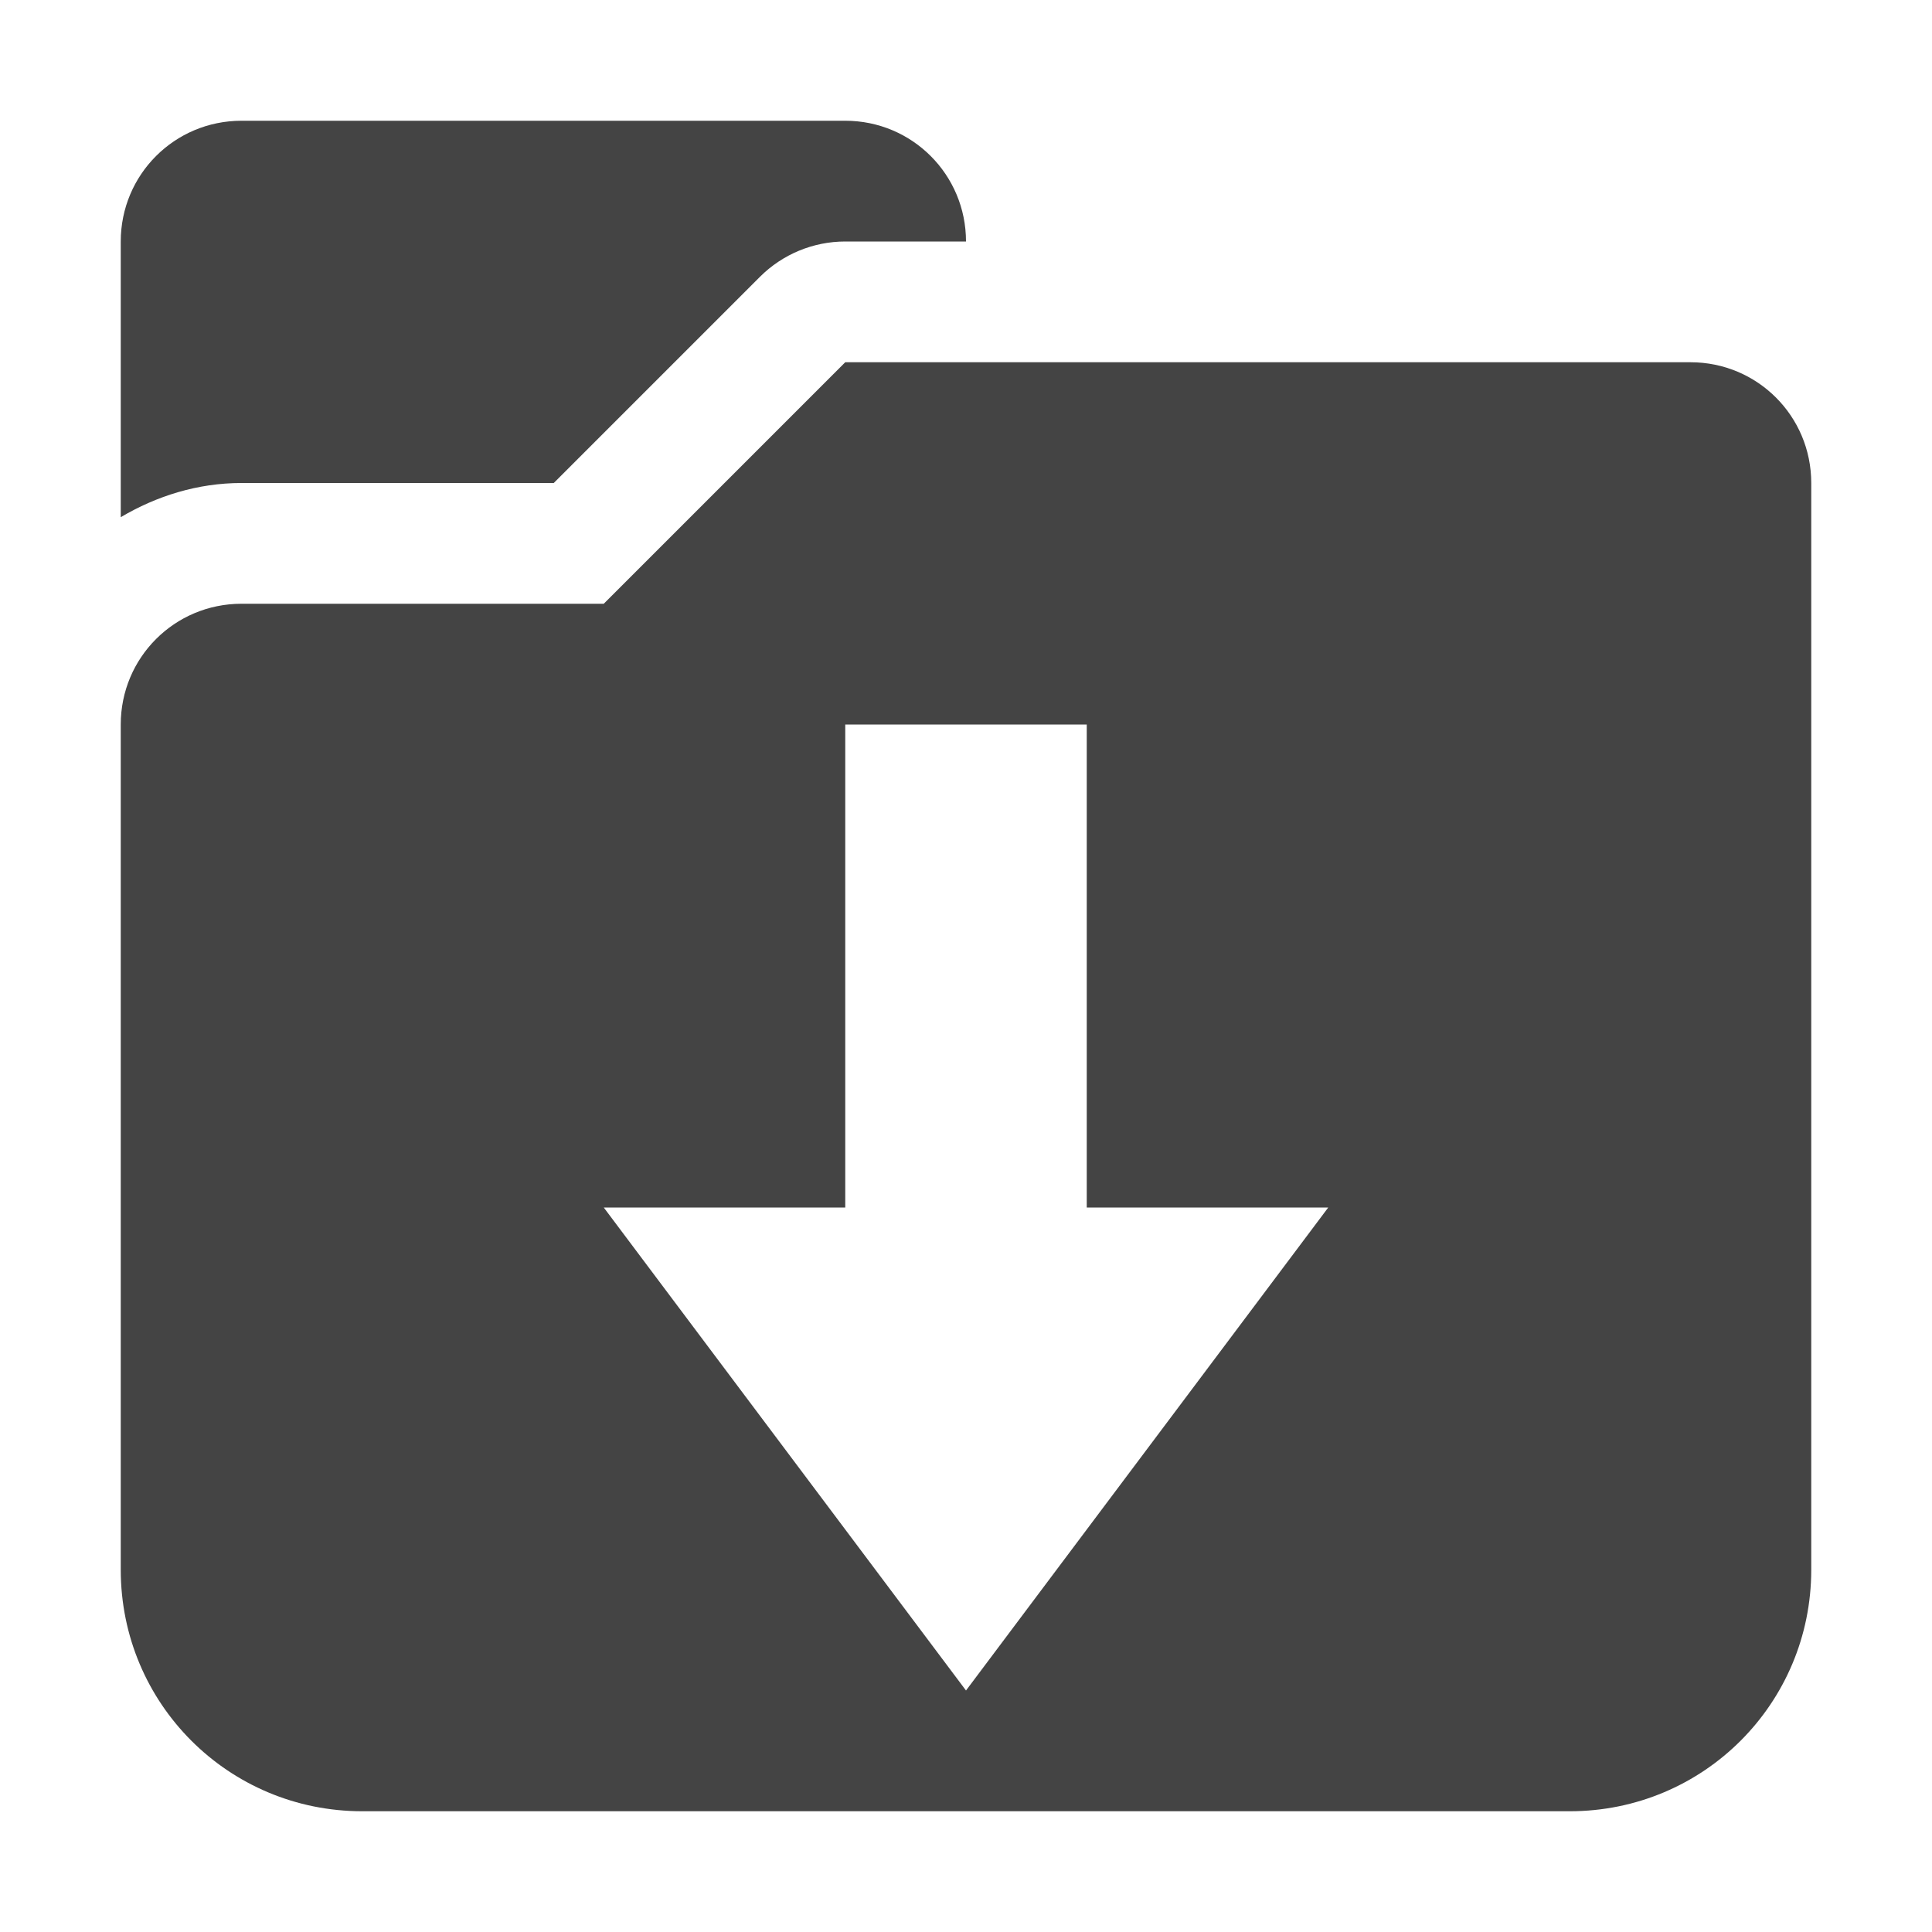<svg height="16" width="16" xmlns="http://www.w3.org/2000/svg">
  <path d="m2 1c-.554 0-1 .446-1 1v2.283c.296-.175.636-.283 1-.283h1 1 .586l1.707-1.707c.188-.188.442-.293.707-.293h1c0-.554-.446-1-1-1zm5 2-2 2h-1-1-1c-.554 0-1 .446-1 1v1 1 2 1 2c0 1.108.892 2 2 2h10c1.108 0 2-.892 2-2v-2-1-6c0-.554-.446-1-1-1zm0 3h2v4h2l-3 4-3-4h2z" fill="#444"/>
</svg>
